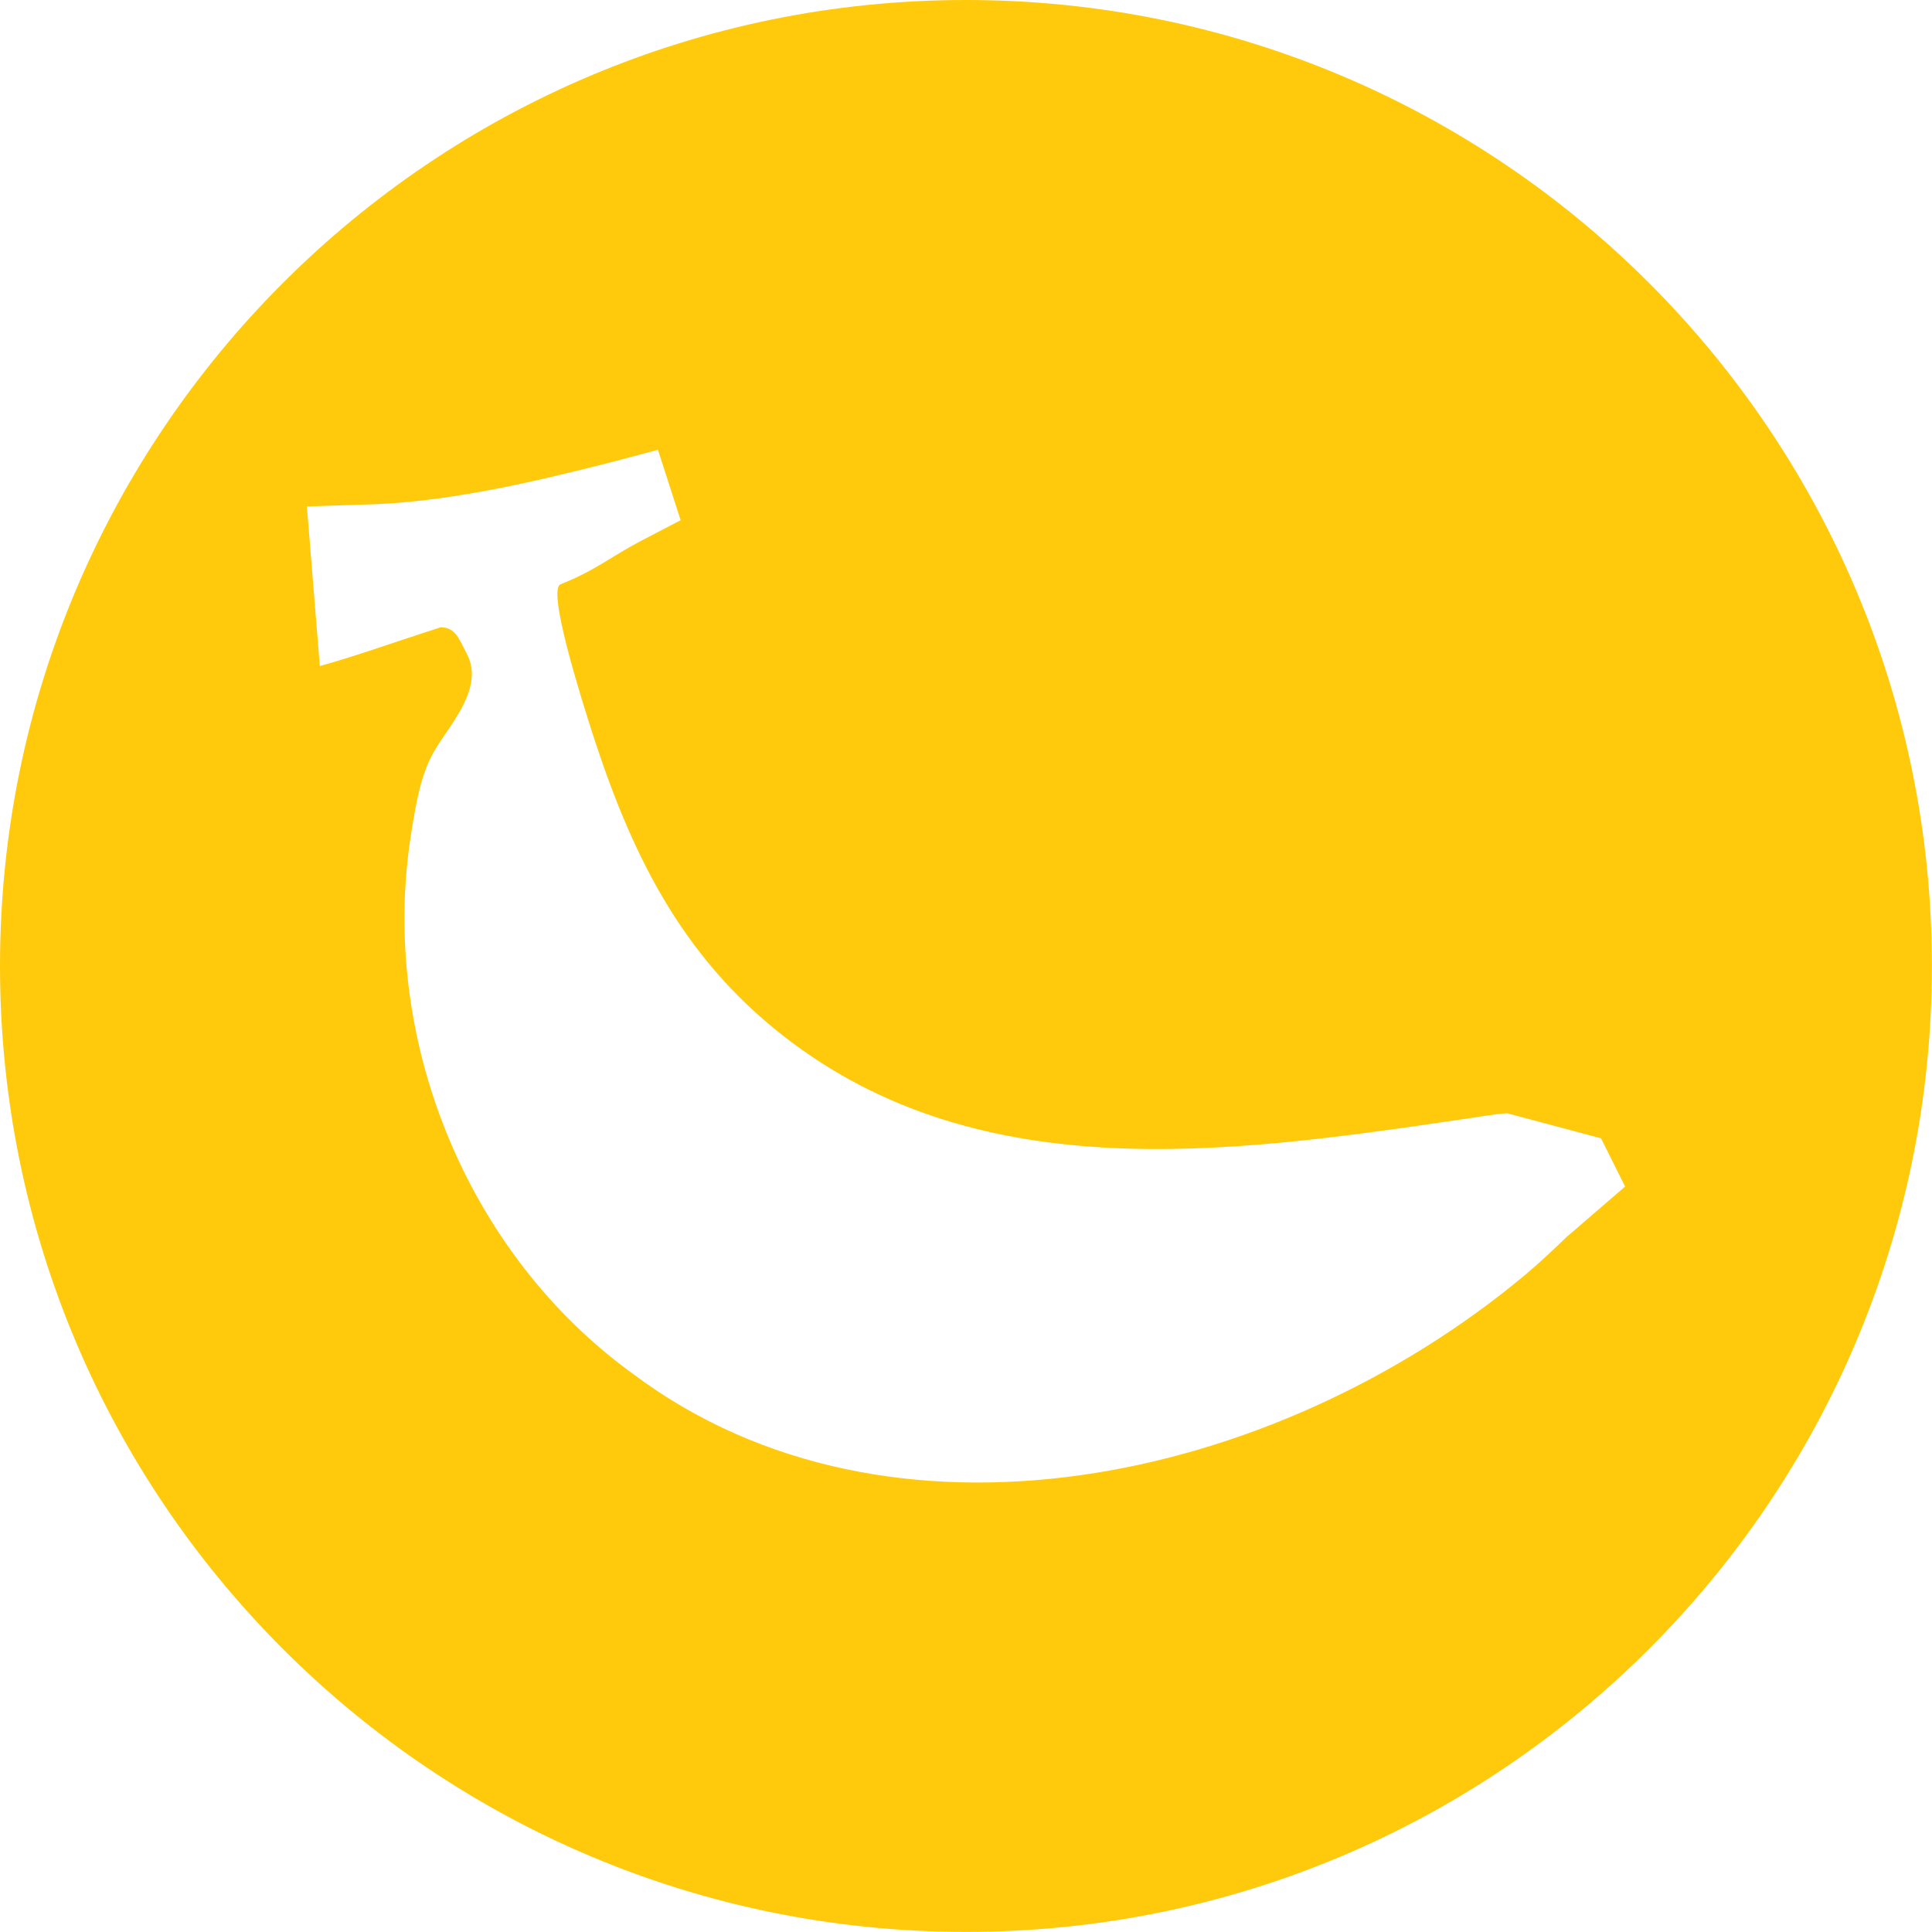 <svg width="20" height="20" viewBox="0 0 20 20" fill="none" xmlns="http://www.w3.org/2000/svg">
<g clip-path="url(#clip0_111_8758)">
<path d="M10 0C4.477 0 0 4.477 0 10C0 15.522 4.477 19.999 10 19.999C15.522 19.999 19.999 15.522 19.999 10C19.999 4.477 15.523 0 10 0ZM16.233 12.79C16.086 12.932 15.934 13.076 15.778 13.206C13.174 15.373 9.206 16.206 6.559 14.227C4.816 12.97 3.912 10.713 4.261 8.599C4.308 8.312 4.356 8.002 4.51 7.75C4.673 7.482 5.016 7.112 4.831 6.765C4.753 6.617 4.718 6.497 4.563 6.493C4.102 6.641 3.702 6.786 3.311 6.895L3.177 5.243L3.925 5.218C4.732 5.177 5.573 4.978 6.372 4.773L6.811 4.656L7.046 5.385L6.638 5.598C6.333 5.756 6.164 5.906 5.803 6.048C5.686 6.095 5.905 6.868 6.087 7.447C6.479 8.696 6.968 9.787 8.006 10.641C10.049 12.322 12.695 11.945 15.121 11.589C15.251 11.572 15.476 11.531 15.601 11.524L16.574 11.784L16.823 12.283L16.233 12.792V12.79Z" fill="#FFCA0C"/>
</g>
<defs>
<clipPath id="clip0_111_8758">
<rect width="20" height="20" fill="white"/>
</clipPath>
</defs>
</svg>

